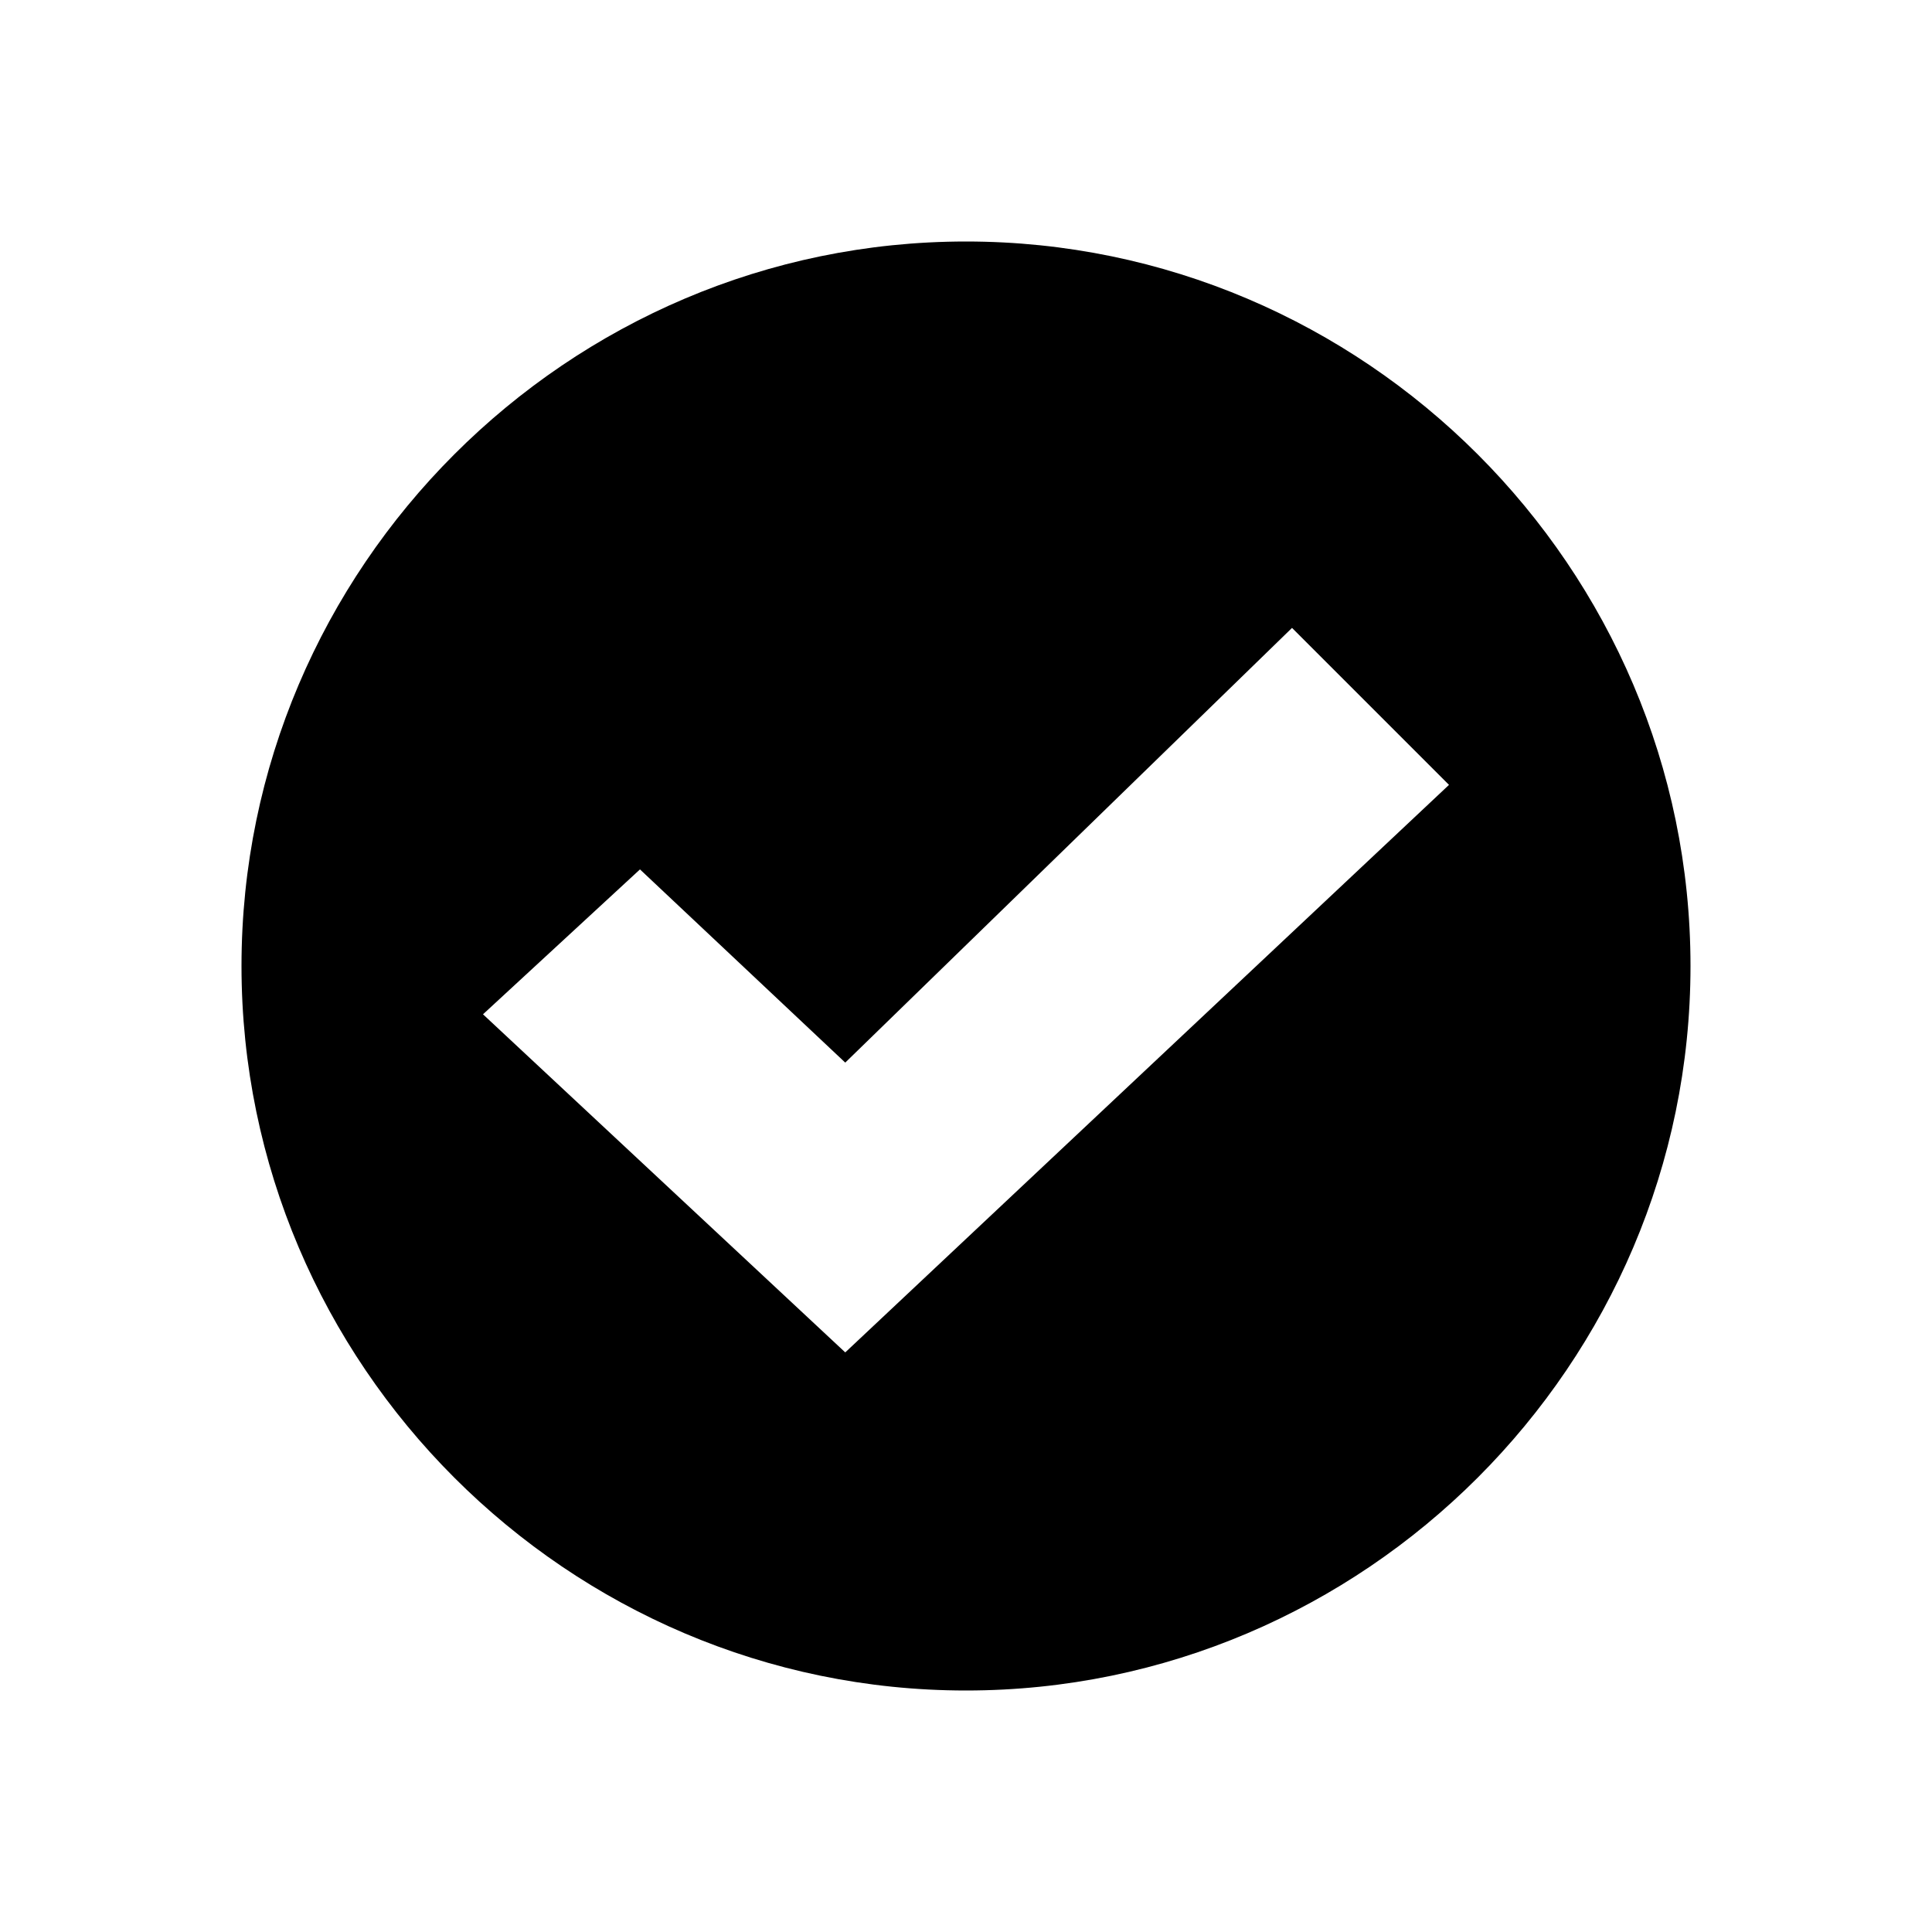 <?xml version="1.0" encoding="UTF-8" standalone="no"?>
<svg width="16px" height="16px" viewBox="0 0 16 16" version="1.1" xmlns="http://www.w3.org/2000/svg" xmlns:xlink="http://www.w3.org/1999/xlink">
    <!-- Generator: Sketch 41.1 (35376) - http://www.bohemiancoding.com/sketch -->
    <title>form-success</title>
    <desc>Created with Sketch.</desc>
    <defs></defs>
    <g id="Page-1" stroke="none" stroke-width="1" fill="none" fill-rule="evenodd">
        <g id="form-success" fill="#000000">
            <g transform="translate(2, 2)" id="SVGID_1_">
                <path d="M12,6 C12,9.3 9.3,12 6,12 C2.7,12 0,9.3 0,6 C0,2.7 2.7,0 6,0 C9.3,0 12,2.7 12,6 Z M5,6.8 L3.3,5.2 L2,6.4 L5,9.2 L10,4.5 L8.7,3.2 L5,6.8 Z"></path>
            </g>
        </g>
    </g>
</svg>

